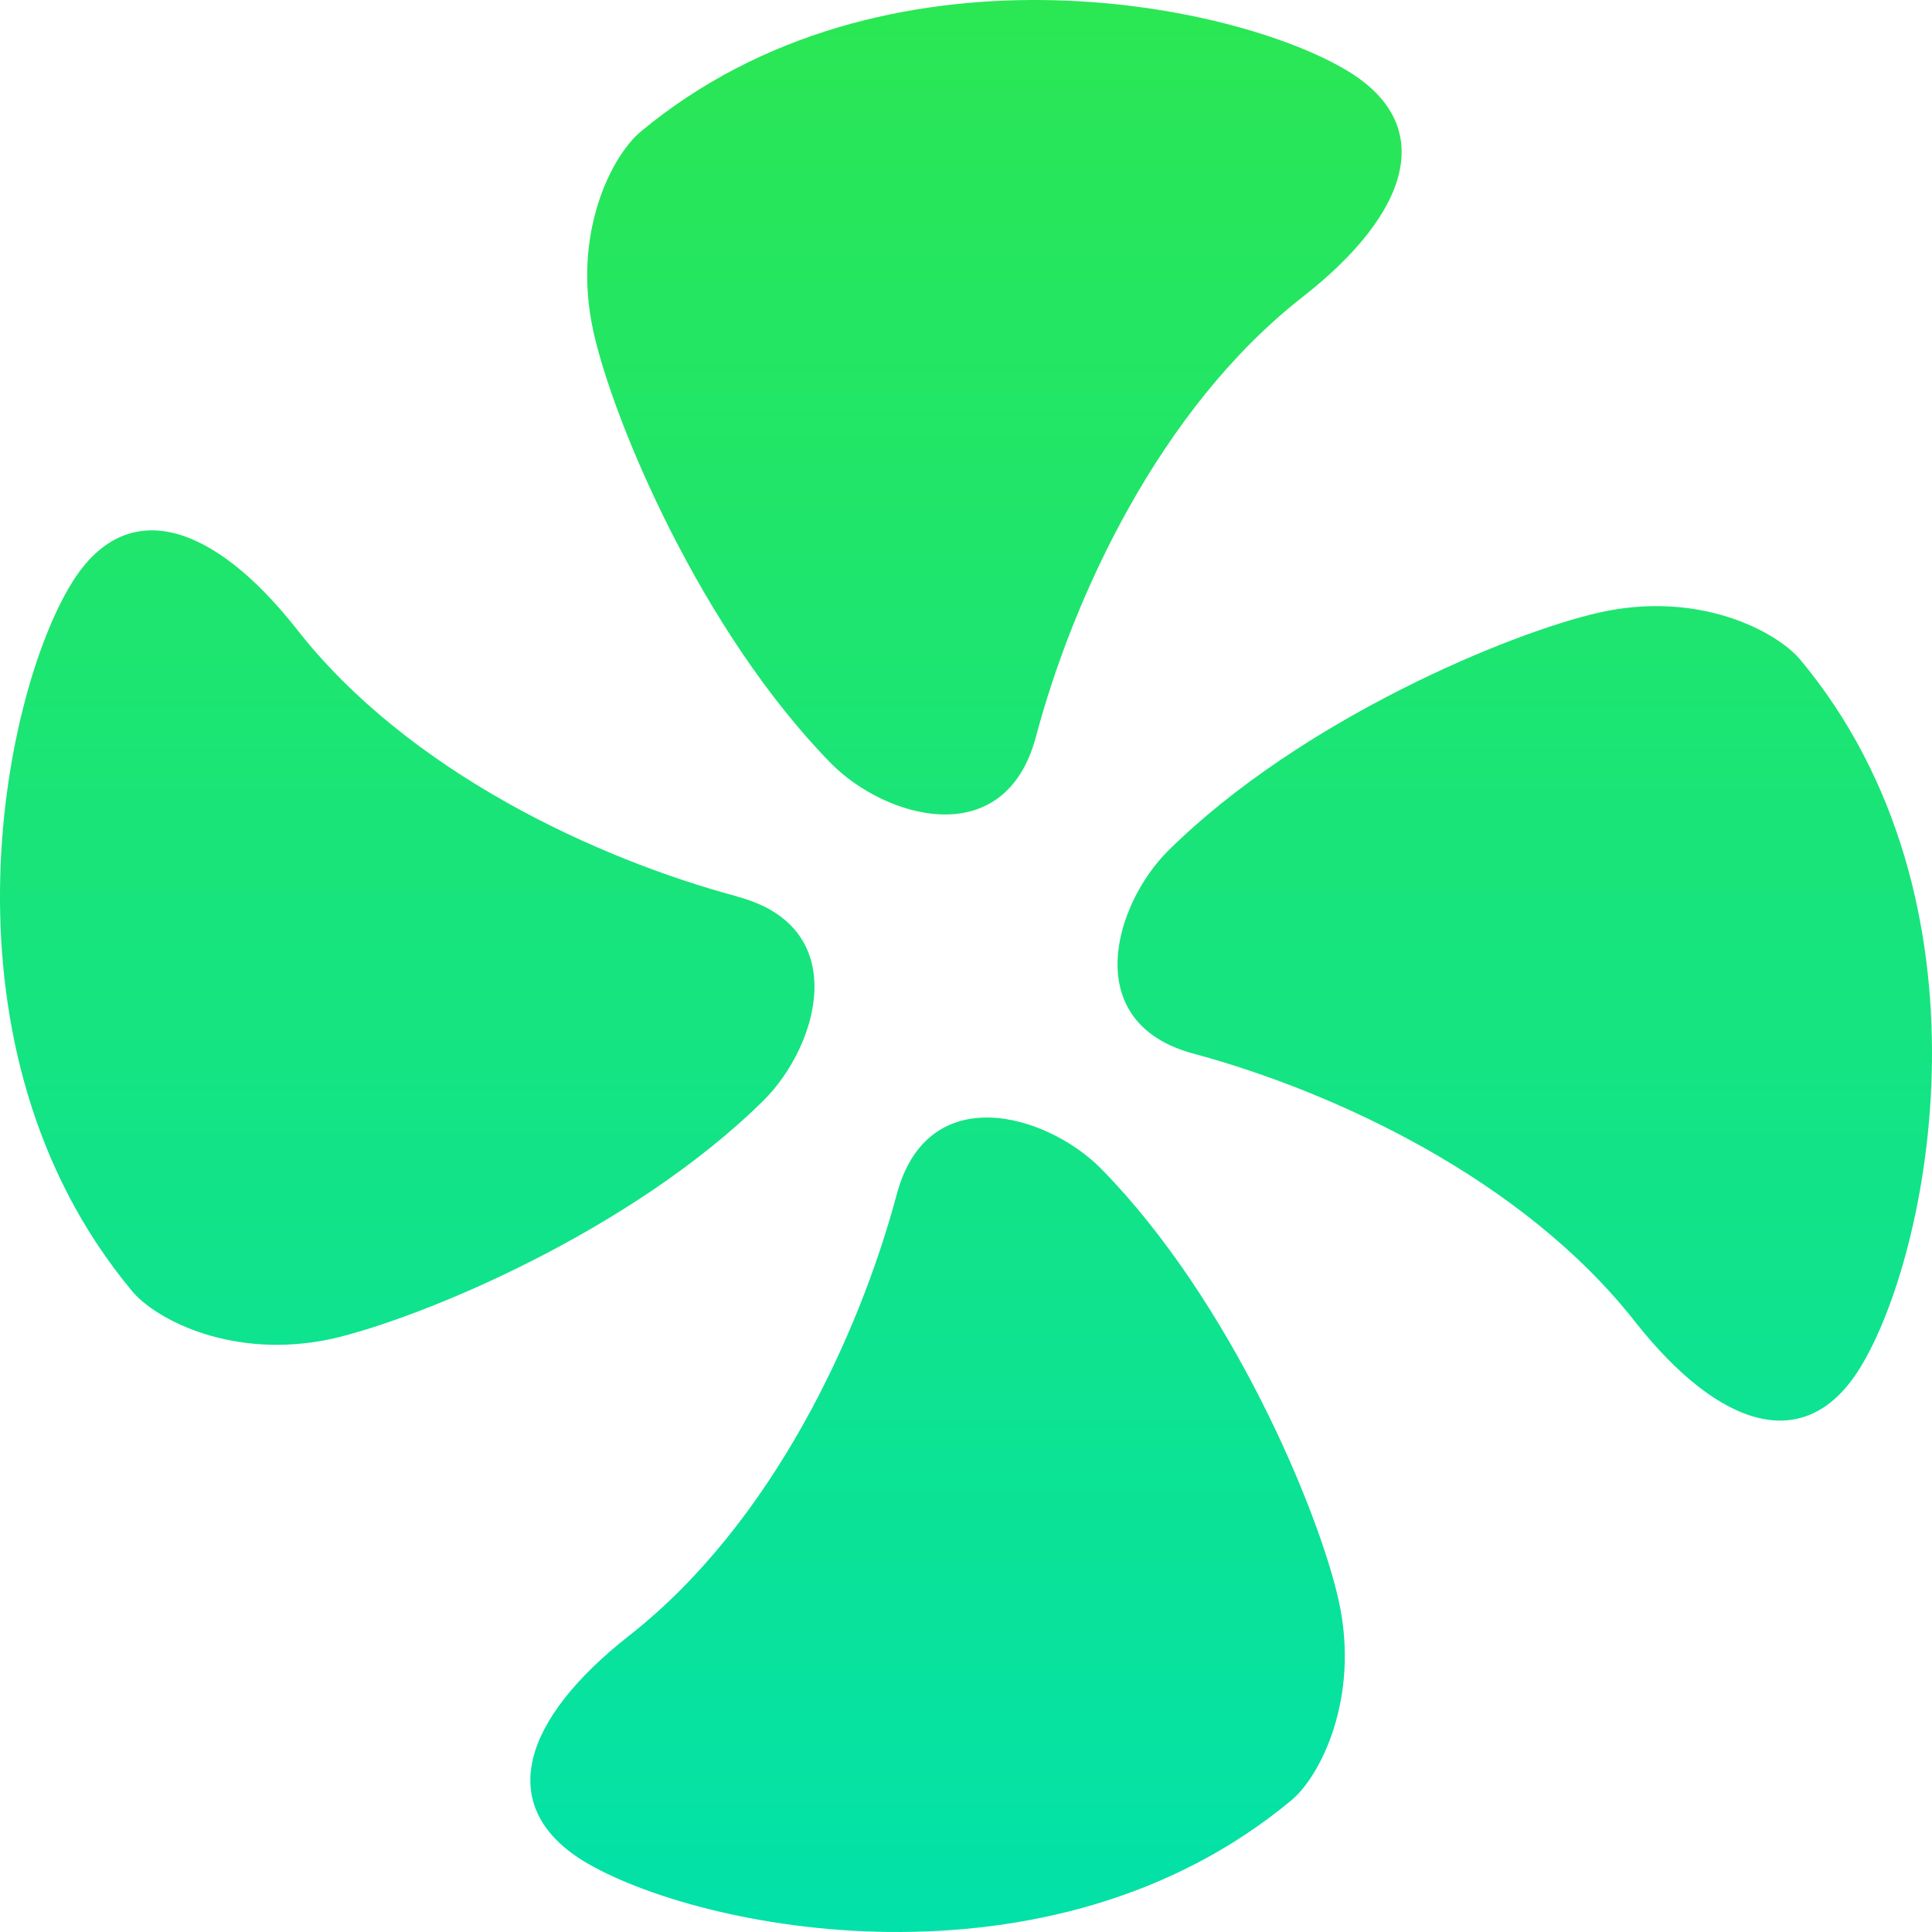 <?xml version="1.0" encoding="UTF-8"?>
<svg width="78px" height="78px" viewBox="0 0 78 78" version="1.1" xmlns="http://www.w3.org/2000/svg" xmlns:xlink="http://www.w3.org/1999/xlink">
    <title>形状2</title>
    <defs>
        <linearGradient x1="50%" y1="0%" x2="50%" y2="100%" id="linearGradient-1">
            <stop stop-color="#2CE74F" offset="0%"></stop>
            <stop stop-color="#00E1AD" offset="100%"></stop>
        </linearGradient>
    </defs>
    <g id="页面-1" stroke="none" stroke-width="1" fill="none" fill-rule="evenodd">
        <g id="2" transform="translate(-820, -1738)" fill="url(#linearGradient-1)">
            <g id="编组-6" transform="translate(210, 1408)">
                <path d="M651.817,359.77 C653.305,354.151 656.808,346.501 662.599,341.982 C666.929,338.595 668.012,335.086 664.464,332.899 C659.856,330.068 645.627,327.197 635.861,335.32 C634.706,336.286 633.069,339.422 633.963,343.409 C634.756,346.99 638.293,355.456 643.556,360.825 C645.755,363.045 650.551,364.439 651.817,359.77 L651.817,359.77 Z M639.768,366.194 C634.138,364.684 626.499,361.181 621.98,355.401 C618.571,351.071 615.079,349.983 612.892,353.547 C610.06,358.138 607.201,372.373 615.335,382.128 C616.289,383.277 619.426,384.92 623.412,384.049 C626.999,383.222 635.471,379.718 640.822,374.433 C643.043,372.234 644.442,367.438 639.768,366.2 L639.768,366.194 Z M646.2,378.234 C644.701,383.846 641.198,391.484 635.413,396.025 C631.066,399.433 629.989,402.914 633.536,405.123 C638.144,407.926 652.379,410.802 662.139,402.68 C663.288,401.731 664.926,398.556 664.043,394.604 C663.238,390.995 659.713,382.536 654.455,377.184 C652.257,374.964 647.443,373.549 646.2,378.234 Z M658.221,372.548 C663.862,374.075 671.479,377.589 676.009,383.357 C679.429,387.693 682.91,388.781 685.097,385.223 C687.929,380.62 690.81,366.369 682.671,356.62 C681.689,355.471 678.574,353.833 674.582,354.727 C670.985,355.532 662.524,359.046 657.177,364.332 C654.968,366.514 653.552,371.321 658.221,372.548 L658.221,372.548 Z" id="形状2"></path>
            </g>
        </g>
    </g>
</svg>